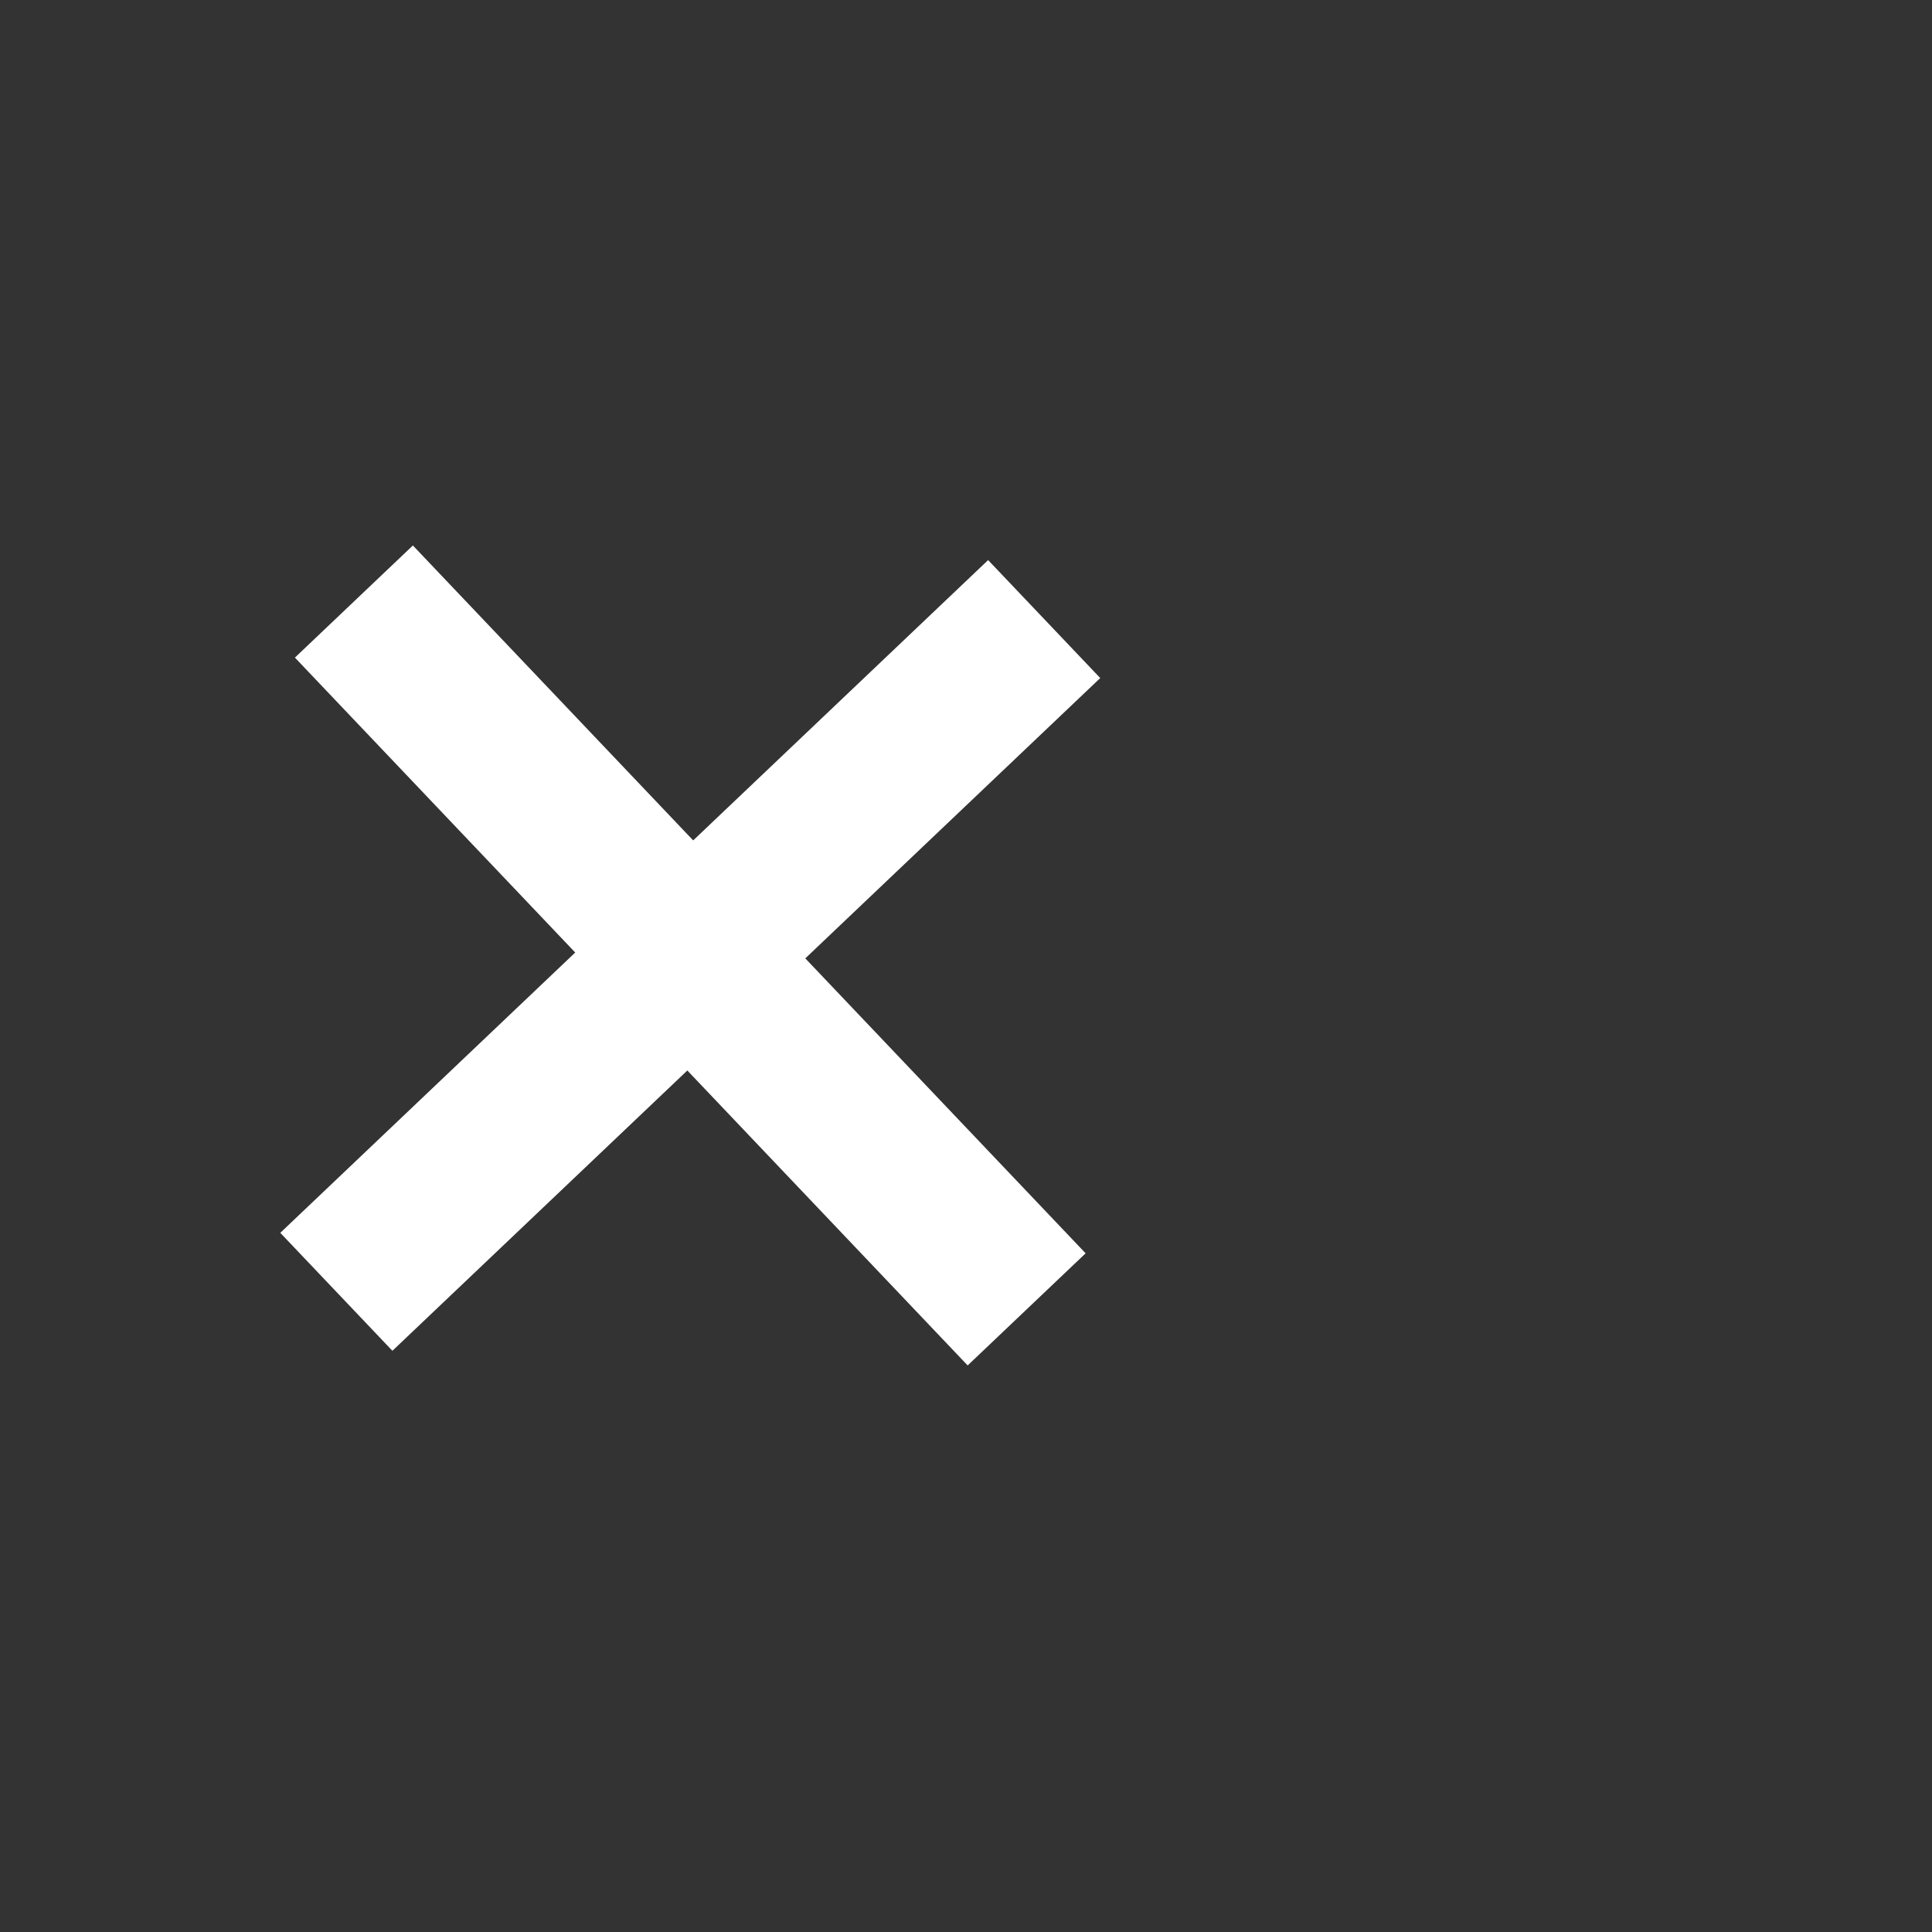 <svg width="51" height="51" viewBox="0 0 51 51" fill="none" xmlns="http://www.w3.org/2000/svg">
<rect x="0" y="0" width="51" height="51" fill="#333333" stroke="none"/>
<rect x="26.084" y="14.785" width="4.296" height="25.778" transform="rotate(46.456 26.084 14.785)" fill="white"/>
<rect x="7.785" y="17.359" width="4.296" height="25.778" transform="rotate(-43.544 7.785 17.359)" fill="white"/>
</svg>
